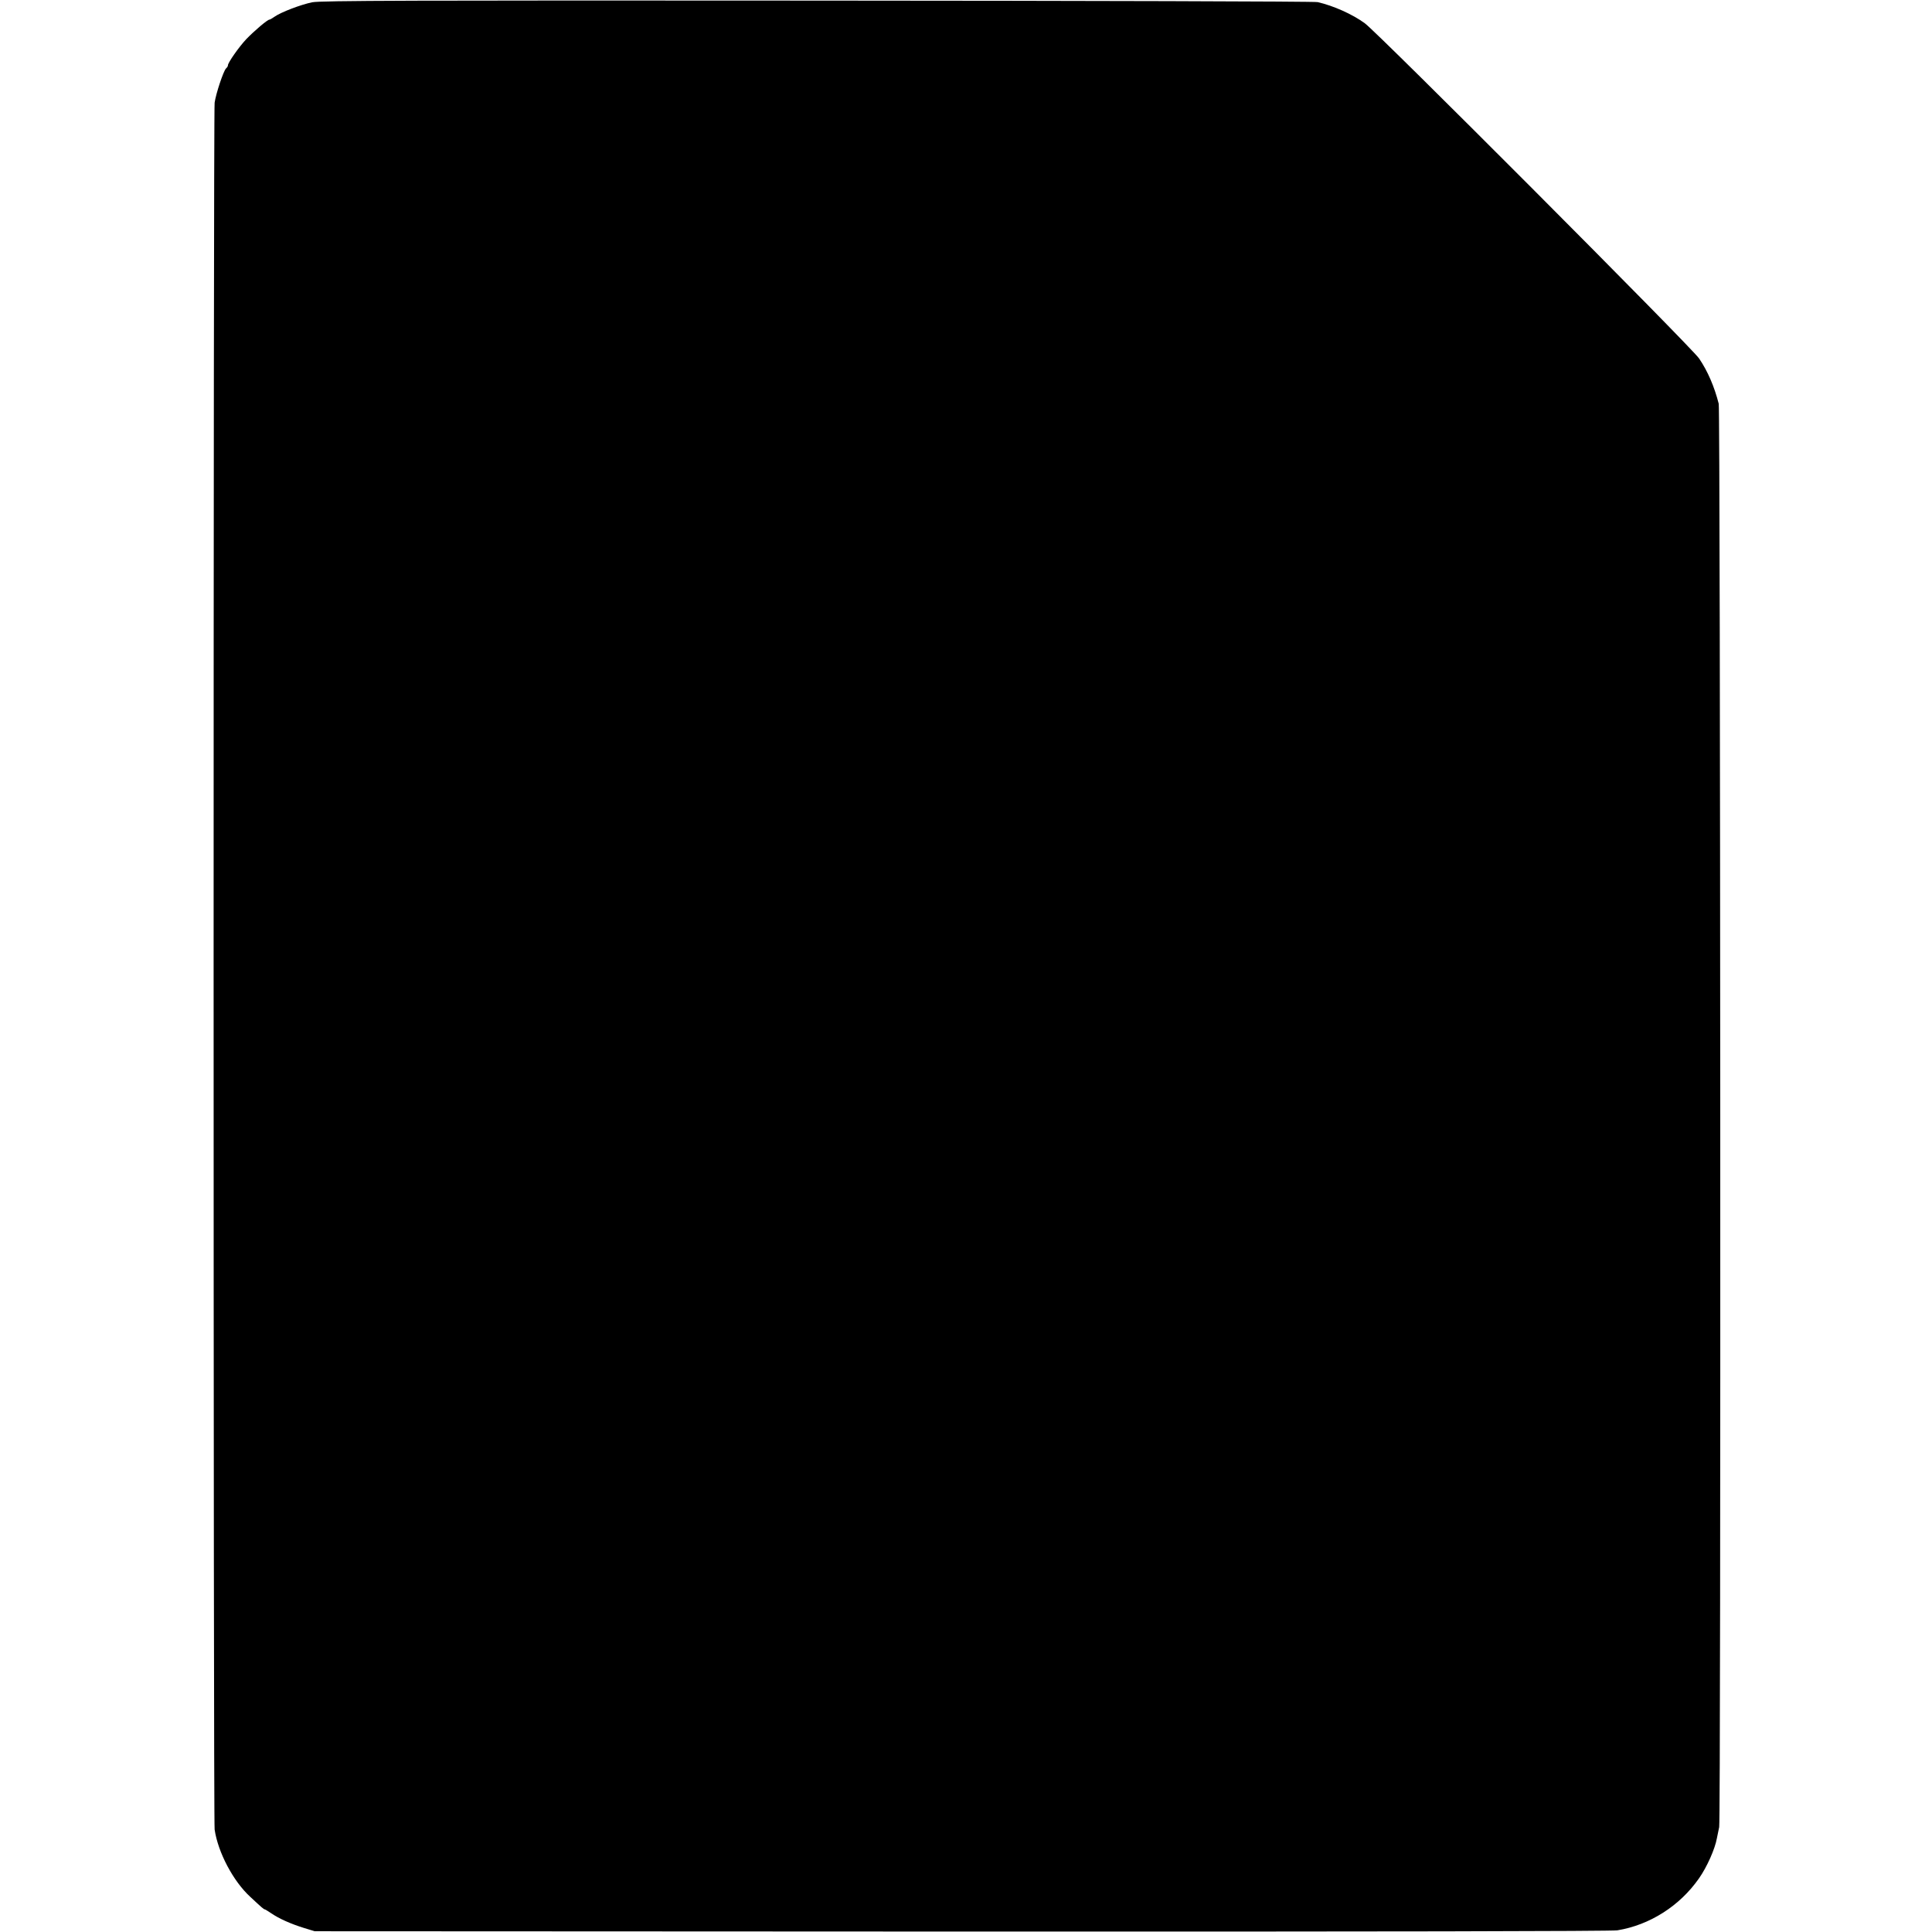 <?xml version="1.0" standalone="no"?>
<!DOCTYPE svg PUBLIC "-//W3C//DTD SVG 20010904//EN"
 "http://www.w3.org/TR/2001/REC-SVG-20010904/DTD/svg10.dtd">
<svg version="1.0" xmlns="http://www.w3.org/2000/svg"
 width="1280pt" height="1280pt" viewBox="0 0 1280 1280"
 preserveAspectRatio="xMidYMid meet">
<g transform="translate(0,1280) scale(0.1,-0.1)"
fill="#000000" stroke="none">
<path d="M2069 12785 c-75 -15 -208 -66 -249 -95 -16 -11 -31 -20 -35 -20 -13
0 -100 -74 -153 -129 -49 -52 -122 -156 -122 -174 1 -4 -5 -14 -13 -21 -17
-18 -66 -164 -75 -226 -9 -59 -9 -11381 0 -11441 22 -151 123 -343 237 -447
76 -71 89 -82 95 -82 3 0 22 -12 43 -26 51 -35 129 -70 216 -97 l72 -22 4285
-2 c2781 -1 4306 2 4345 8 215 35 414 162 541 344 53 75 107 197 119 267 4 18
10 51 15 73 12 49 8 9386 -3 9430 -29 114 -73 216 -130 300 -48 72 -2130 2160
-2215 2221 -82 60 -208 116 -312 140 -19 5 -1511 9 -3315 10 -2683 2 -3292 0
-3346 -11z"/>
</g>
</svg>
